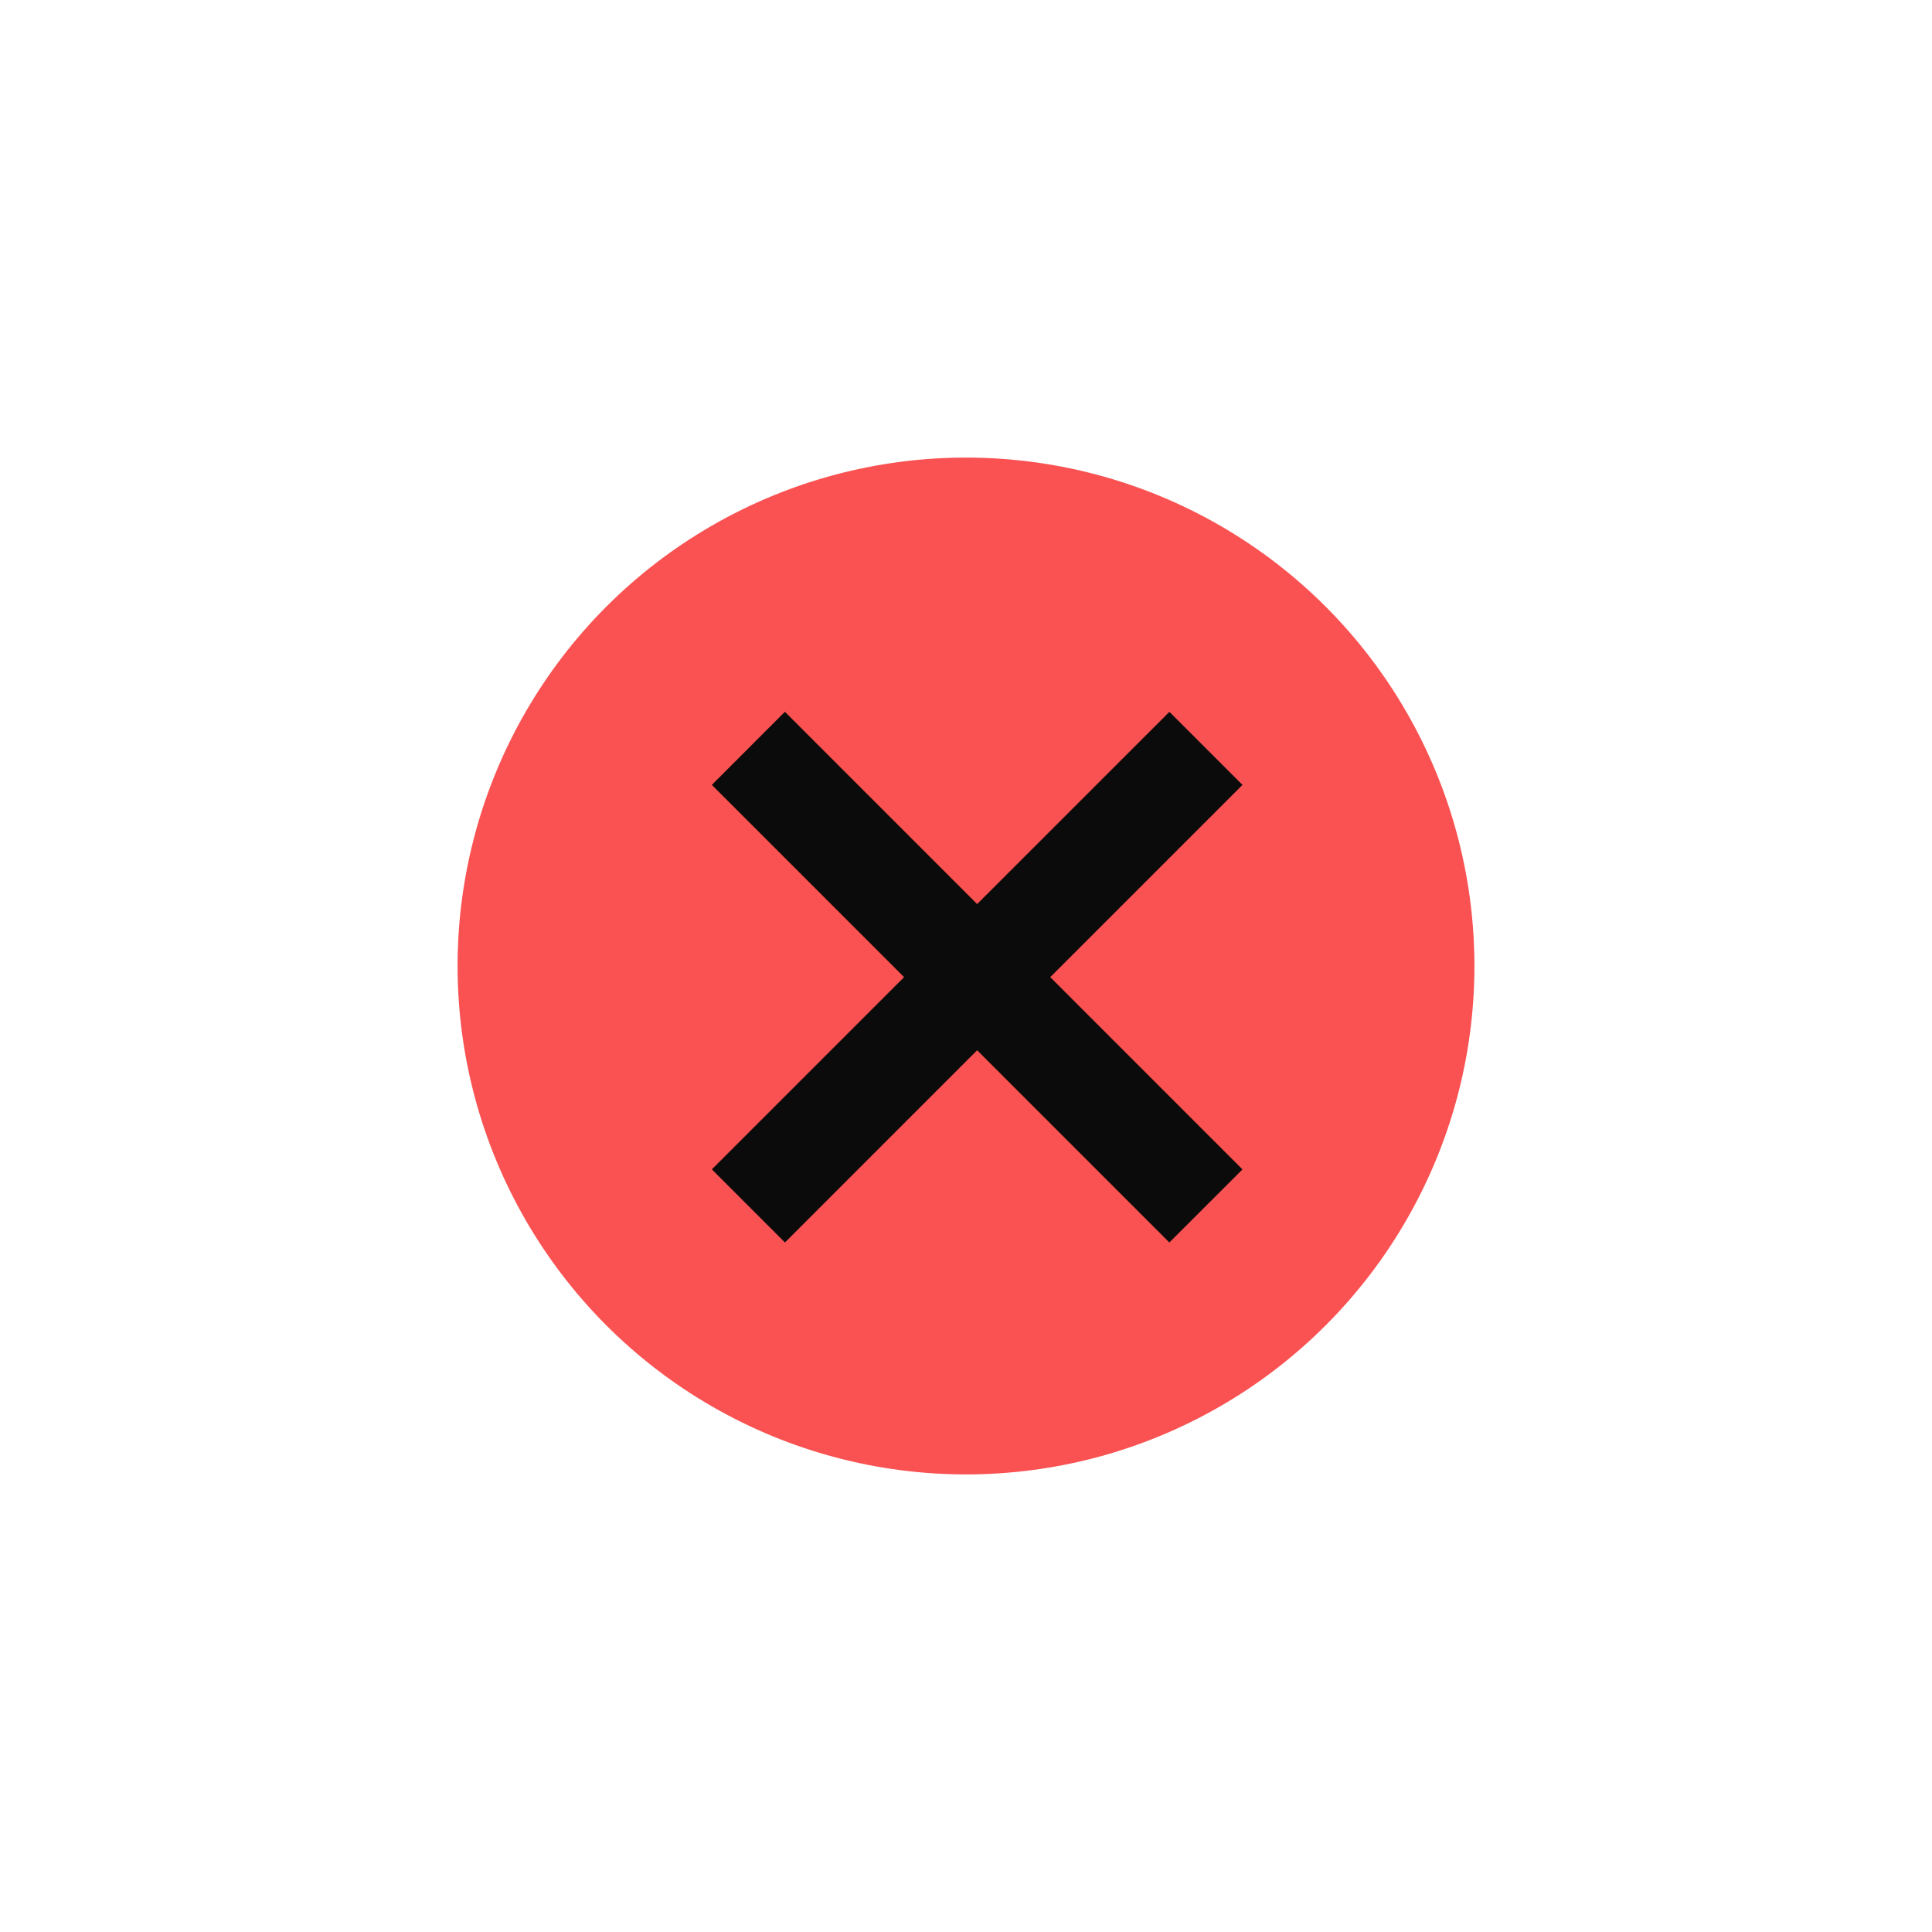<svg xmlns="http://www.w3.org/2000/svg" viewBox="0 0 38 38"><circle cx="10" cy="10" r="10" transform="translate(9 9)" fill="#fa5252"/><path d="M12.219,10.781l-1.437,1.438L14.563,16l-3.781,3.781,1.438,1.438L16,17.438l3.781,3.781,1.438-1.437L17.438,16l3.781-3.781-1.437-1.437L16,14.563Z" transform="translate(3.219 3.219)" fill="#0b0b0b"/></svg>
